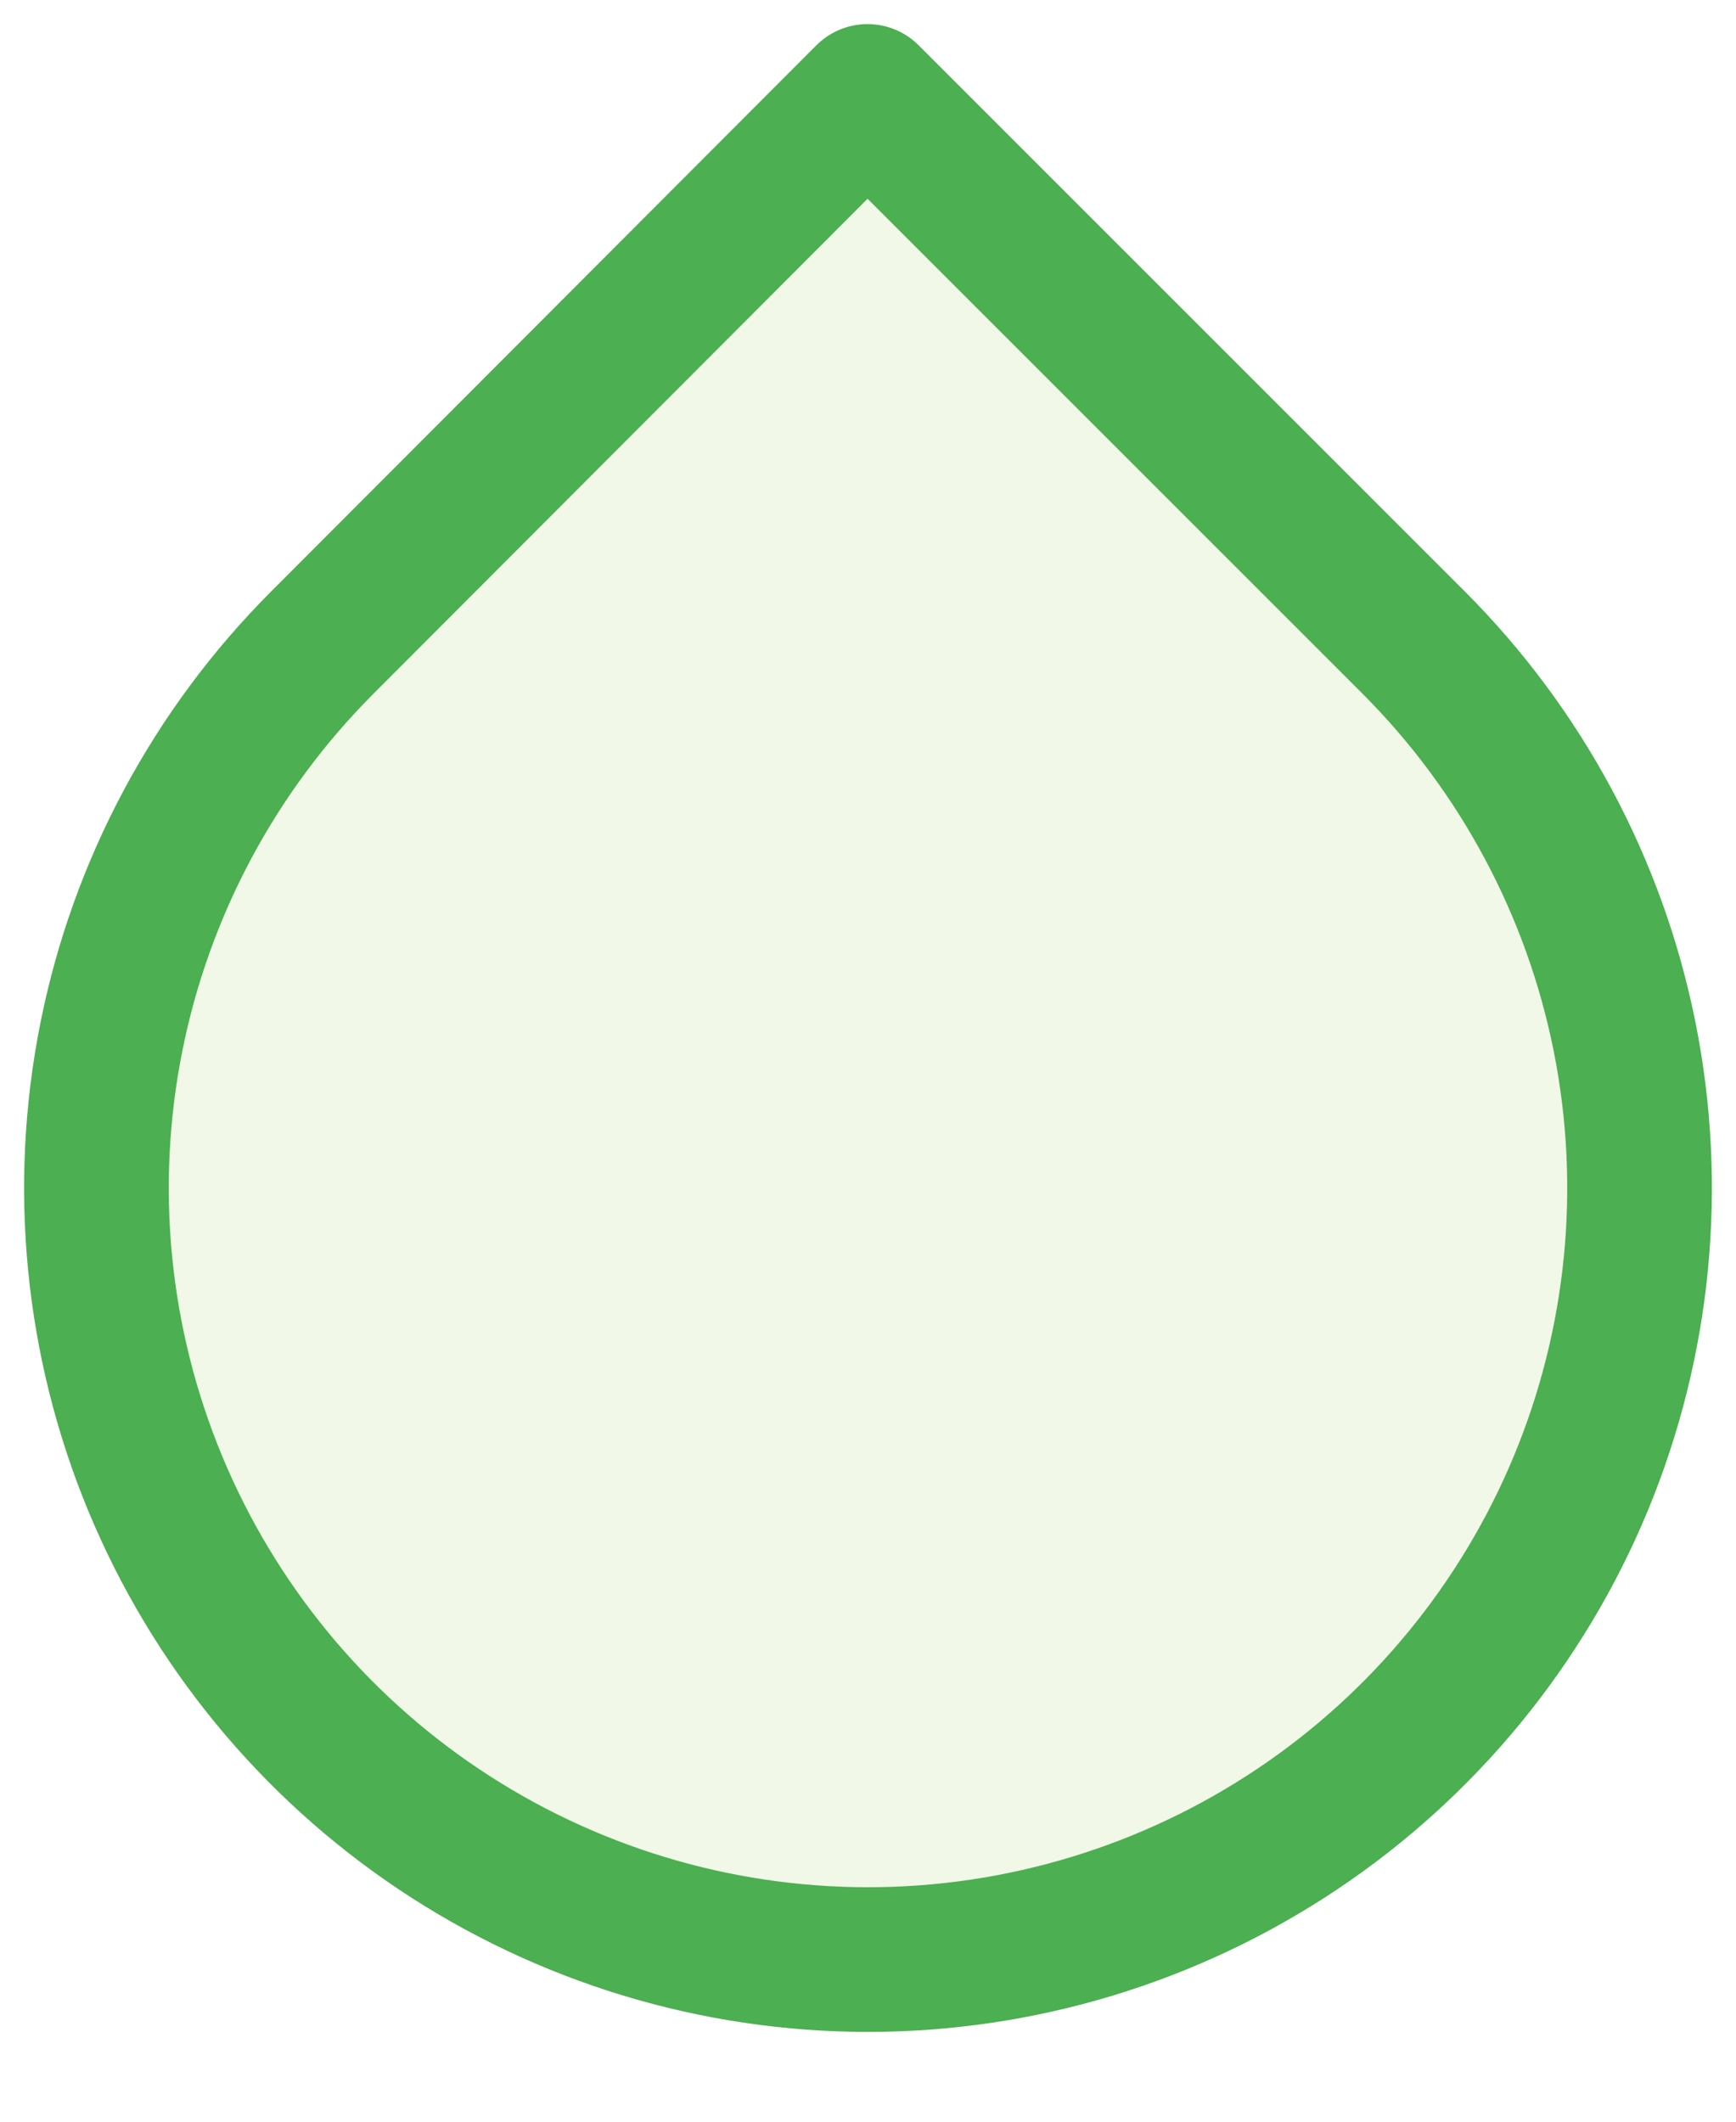 <svg width="18" height="22" viewBox="0 0 18 22" fill="none" xmlns="http://www.w3.org/2000/svg">
<path d="M8.995 1L14.655 6.66C15.774 7.779 16.537 9.204 16.846 10.756C17.155 12.308 16.997 13.917 16.392 15.379C15.786 16.841 14.761 18.091 13.445 18.97C12.129 19.849 10.582 20.319 9 20.319C7.418 20.319 5.871 19.849 4.555 18.97C3.239 18.091 2.214 16.841 1.608 15.379C1.003 13.917 0.845 12.308 1.154 10.756C1.463 9.204 2.226 7.779 3.345 6.66L8.995 1Z" fill="#A2D45E" fill-opacity="0.15" stroke="#4CAF51" stroke-width="1.5" stroke-linecap="round" stroke-linejoin="round"/>
</svg>
